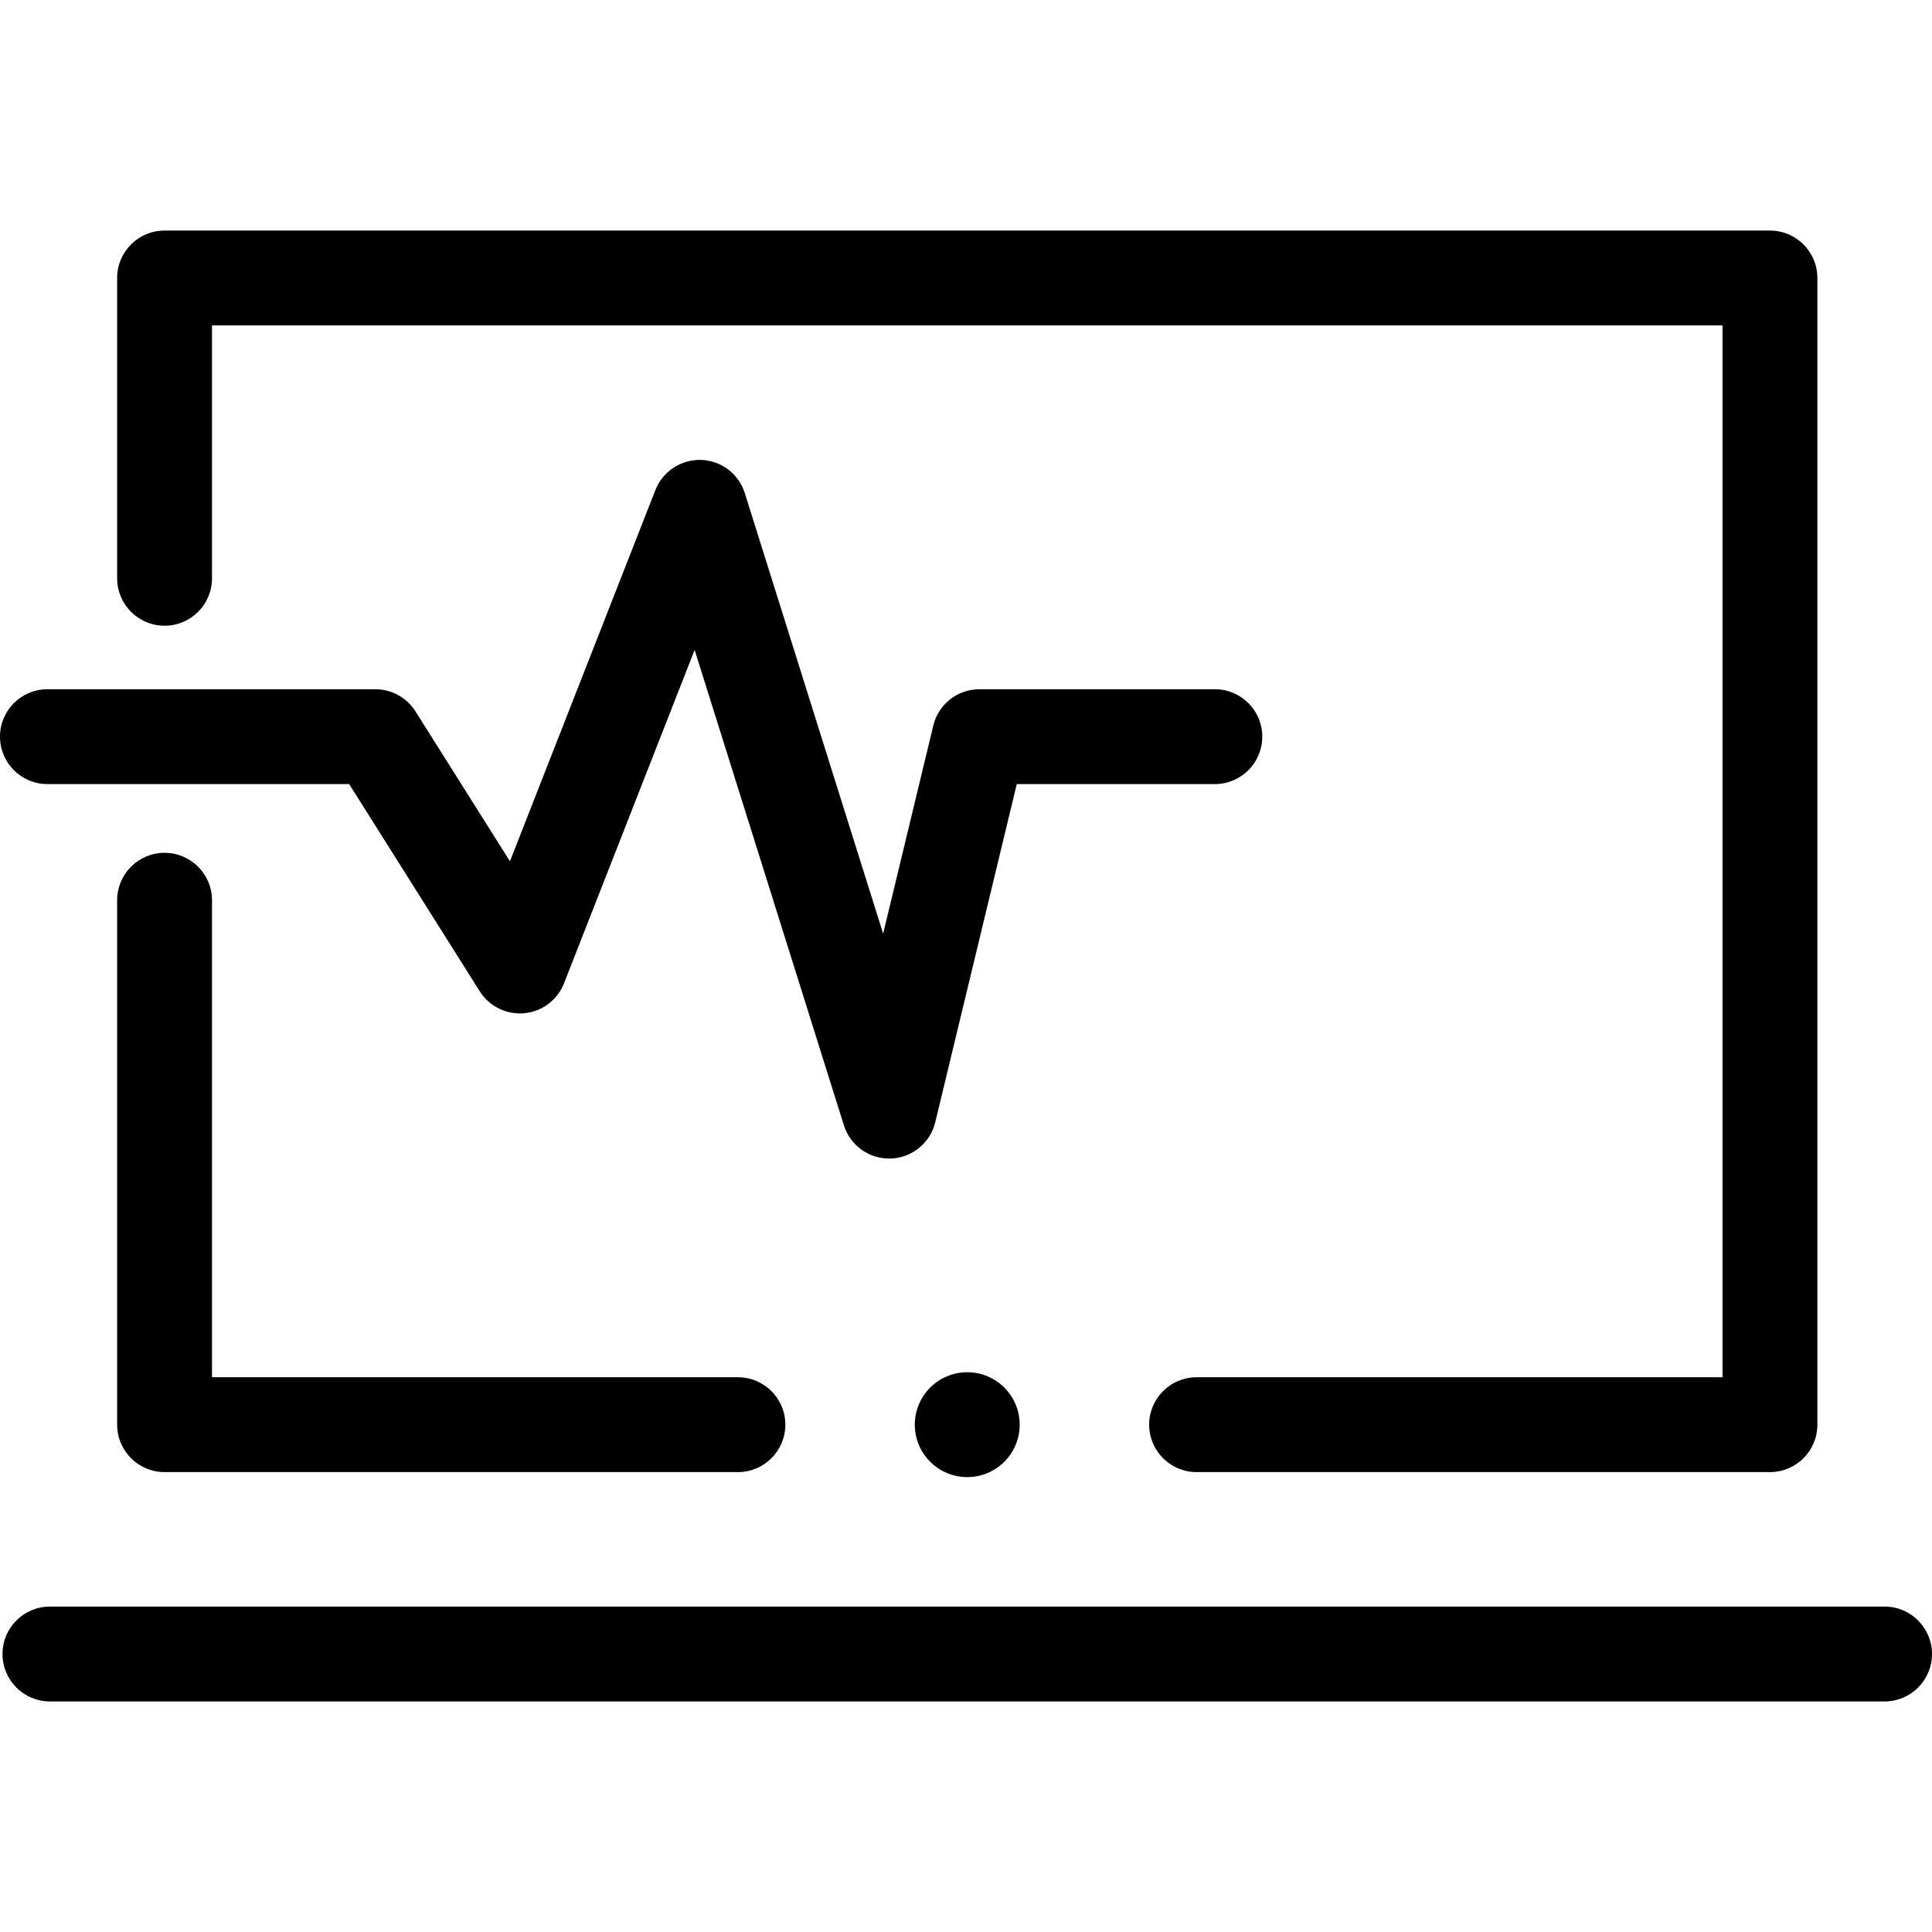 <?xml version="1.0" encoding="iso-8859-1"?>
<!-- Generator: Adobe Illustrator 17.1.0, SVG Export Plug-In . SVG Version: 6.00 Build 0)  -->
<!DOCTYPE svg PUBLIC "-//W3C//DTD SVG 1.1//EN" "http://www.w3.org/Graphics/SVG/1.1/DTD/svg11.dtd">
<svg version="1.1" id="Capa_1" xmlns="http://www.w3.org/2000/svg" xmlns:xlink="http://www.w3.org/1999/xlink" x="0px" y="0px"
	 viewBox="0 0 407.358 407.358" style="enable-background:new 0 0 407.358 407.358;" xml:space="preserve">
<path d="M24.699,121.932V58.612c0-5.523,4.477-10,10-10h338.489c5.522,0,10,4.477,10,10v241.778c0,5.523-4.478,10-10,10H252.297
	c-5.522,0-10-4.477-10-10s4.478-10,10-10h110.891V68.612H44.699v53.321c0,5.523-4.477,10-10,10S24.699,127.455,24.699,121.932z
	 M10,165.323h63.625l27.527,43.687c2.011,3.192,5.655,4.975,9.403,4.625c3.756-0.356,6.992-2.795,8.368-6.308l27.537-70.291
	l31.476,100.238c1.312,4.179,5.184,7.004,9.538,7.004c0.113,0,0.228-0.002,0.342-0.006c4.491-0.152,8.33-3.282,9.383-7.651
	l17.185-71.299h41.764c5.522,0,10-4.477,10-10s-4.478-10-10-10h-49.64c-4.62,0-8.639,3.165-9.722,7.657l-10.577,43.882
	l-29.168-92.89c-1.271-4.046-4.956-6.852-9.195-6.998c-4.229-0.131-8.109,2.396-9.657,6.347l-30.668,78.282l-19.917-31.609
	c-1.831-2.906-5.025-4.669-8.46-4.669H10c-5.523,0-10,4.477-10,10S4.477,165.323,10,165.323z M397.358,338.746H10.526
	c-5.523,0-10,4.477-10,10s4.477,10,10,10h386.832c5.522,0,10-4.477,10-10S402.88,338.746,397.358,338.746z M34.699,179.815
	c-5.523,0-10,4.477-10,10v110.575c0,5.523,4.477,10,10,10h120.889c5.523,0,10-4.477,10-10s-4.477-10-10-10H44.699V189.815
	C44.699,184.292,40.222,179.815,34.699,179.815z M203.943,289.333c6.106,0,11.056,4.951,11.056,11.056
	c0,6.106-4.95,11.057-11.056,11.057c-6.106,0-11.058-4.951-11.058-11.057C192.885,294.284,197.837,289.333,203.943,289.333
	L203.943,289.333z"/>
<g>
</g>
<g>
</g>
<g>
</g>
<g>
</g>
<g>
</g>
<g>
</g>
<g>
</g>
<g>
</g>
<g>
</g>
<g>
</g>
<g>
</g>
<g>
</g>
<g>
</g>
<g>
</g>
<g>
</g>
</svg>
